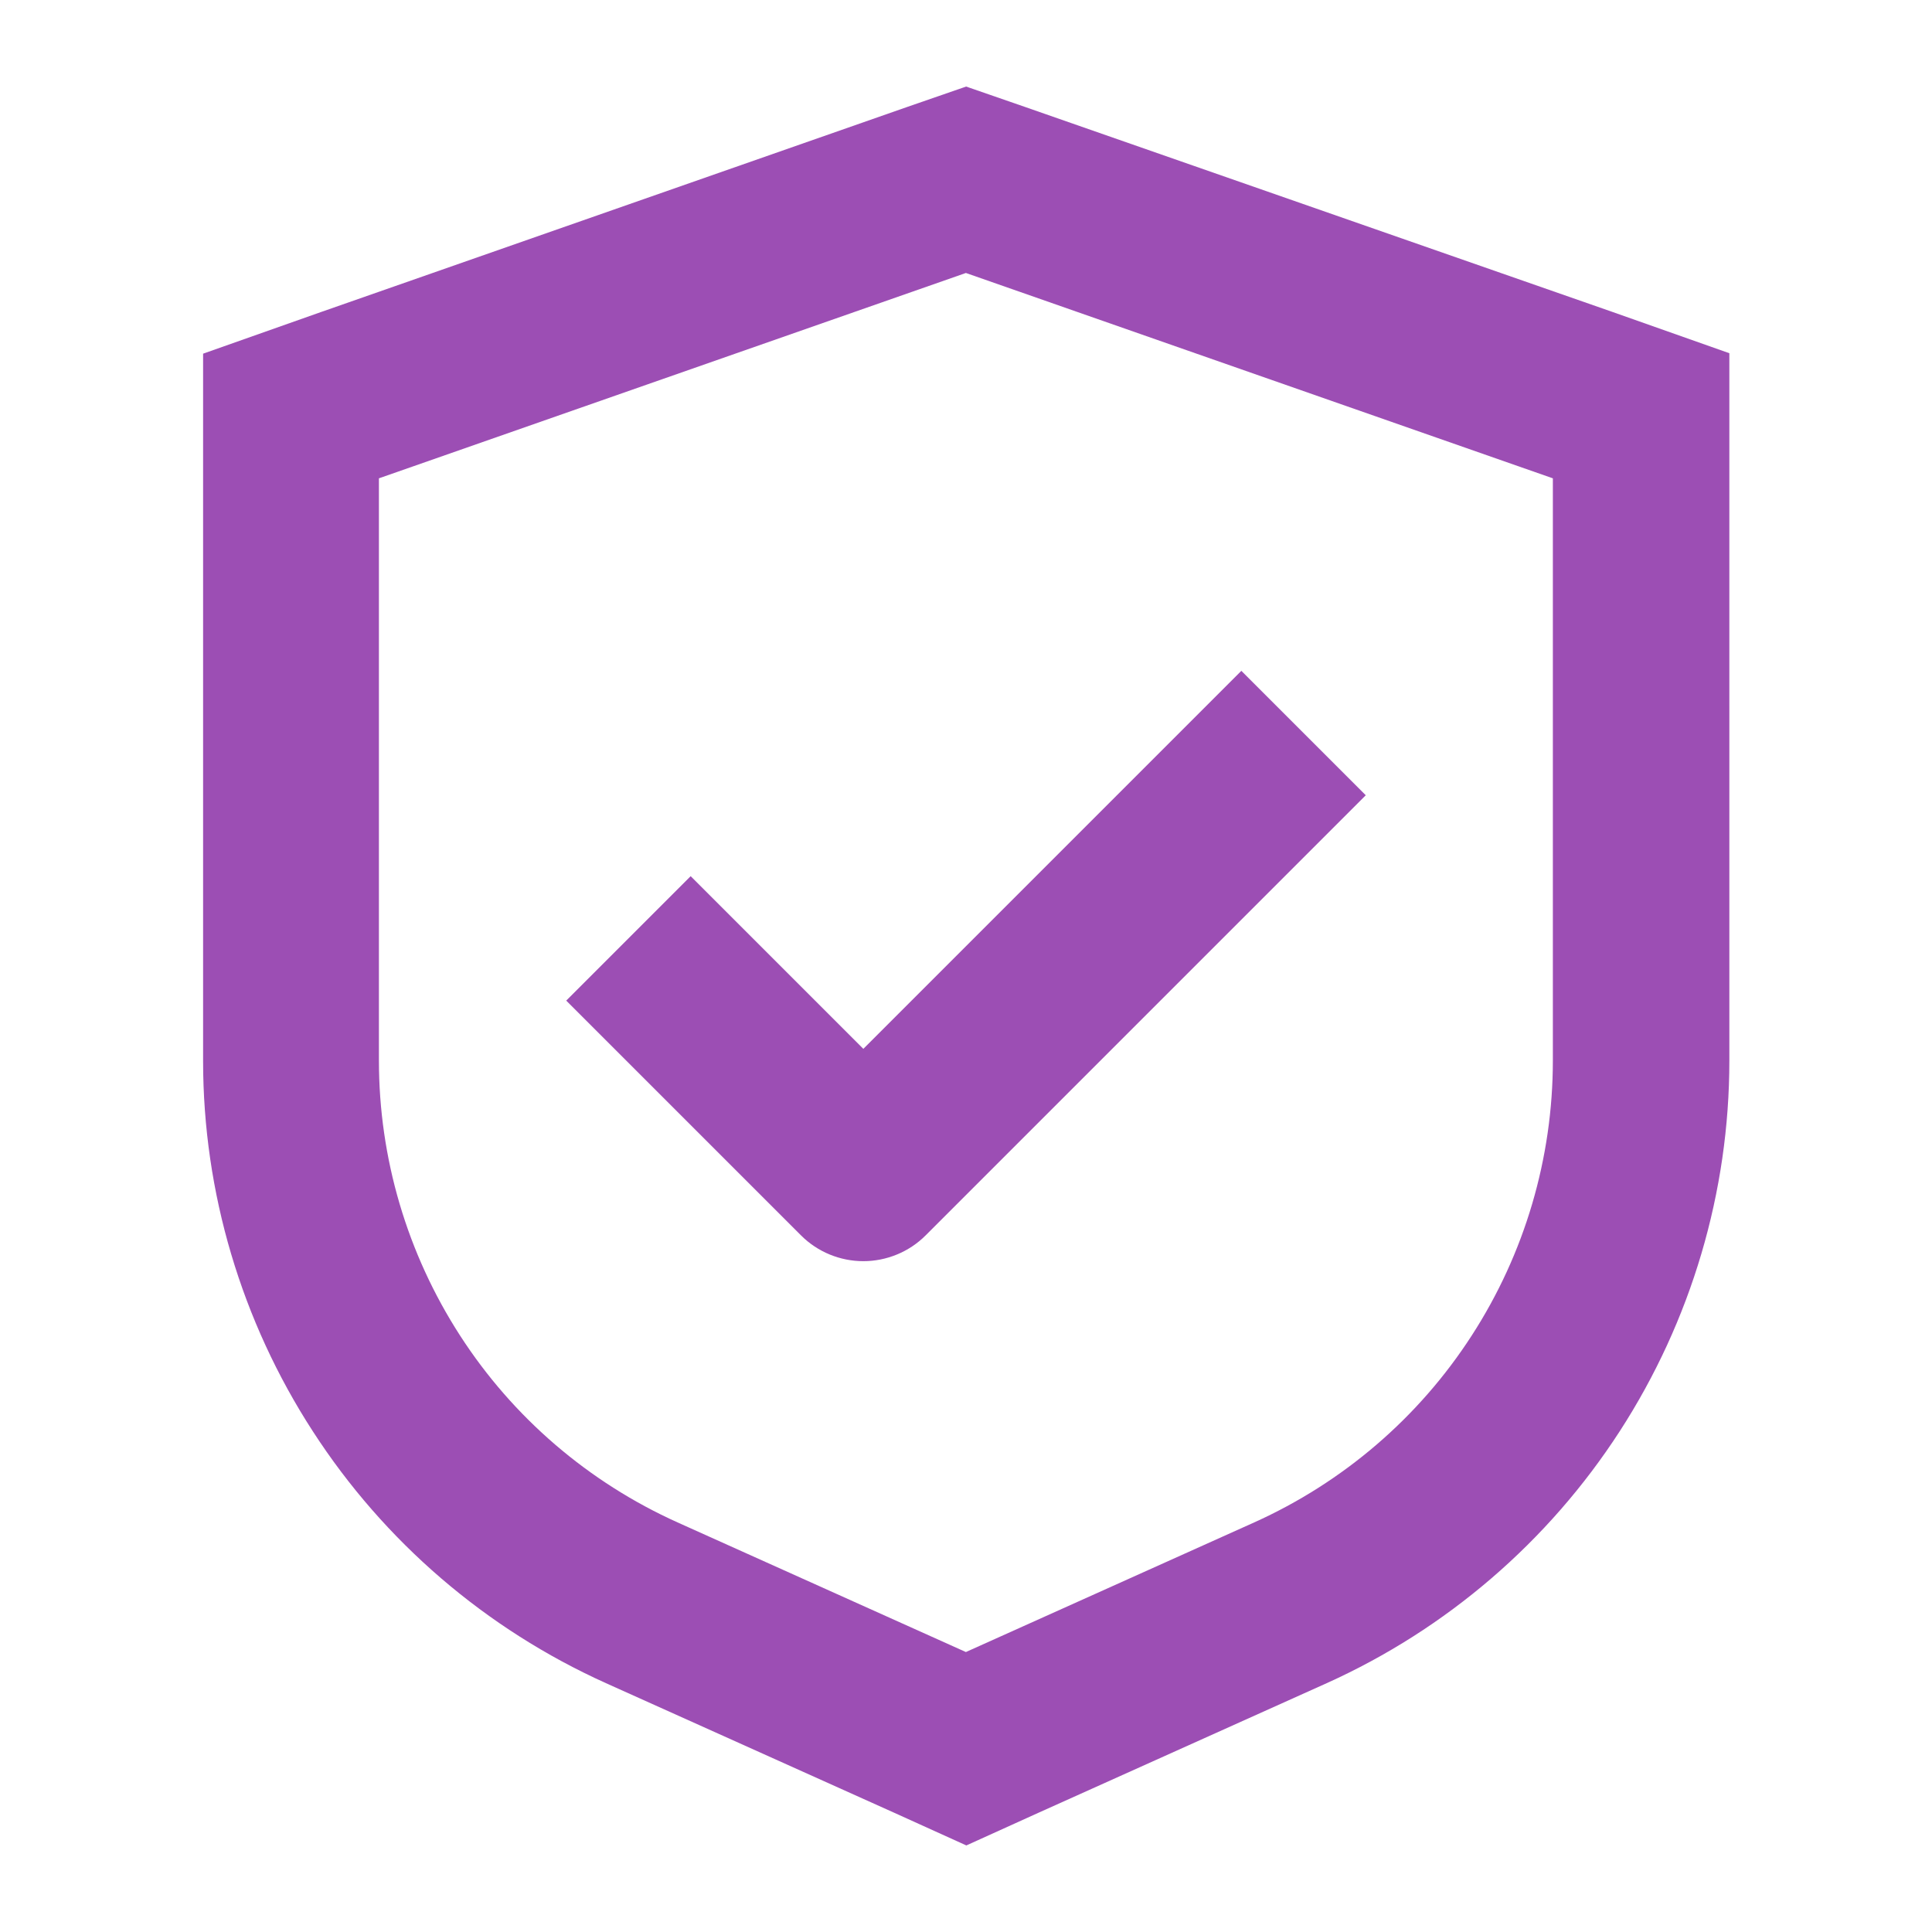 <?xml version="1.0" encoding="UTF-8"?>
<svg id="Layer_1" xmlns="http://www.w3.org/2000/svg" version="1.1" viewBox="0 0 857.1 857.1">
  <!-- Generator: Adobe Illustrator 29.5.0, SVG Export Plug-In . SVG Version: 2.1.0 Build 137)  -->
  <defs>
    <style>
      .st0 {
        fill: #9c4eb4;
      }
    </style>
  </defs>
  <path class="st0" d="M306.4,388.7l-55.2,55.2,104.2,104.2h0c7.3,7.3,17.3,11.4,27.6,11.4s20.3-4.1,27.6-11.4l195.3-195.3-55.2-55.2-167.7,167.7-76.6-76.6Z"/>
  <path class="st0" d="M454.6,47.4l-26-9-26,9-260.4,91.1-52.1,18.4v313.8c0,58.3,17,115.4,48.7,164.3,31.7,49,76.8,87.7,130,111.7l127.9,57.5,32,14.5,32-14.5,127.9-57.5c53.2-24,98.3-62.8,130-111.8,31.7-49,48.6-106.1,48.6-164.4V156.7l-52.1-18.4L454.6,47.4ZM688.9,470.5c0,43.3-12.5,85.7-36,122-23.5,36.4-57,65.1-96.5,82.9l-127.9,57.5-127.9-57.5c-39.5-17.8-73-46.5-96.5-82.9-23.5-36.4-36-78.7-36-122V212.2l260.4-91.1,260.4,91.1v258.3Z"/>
</svg>